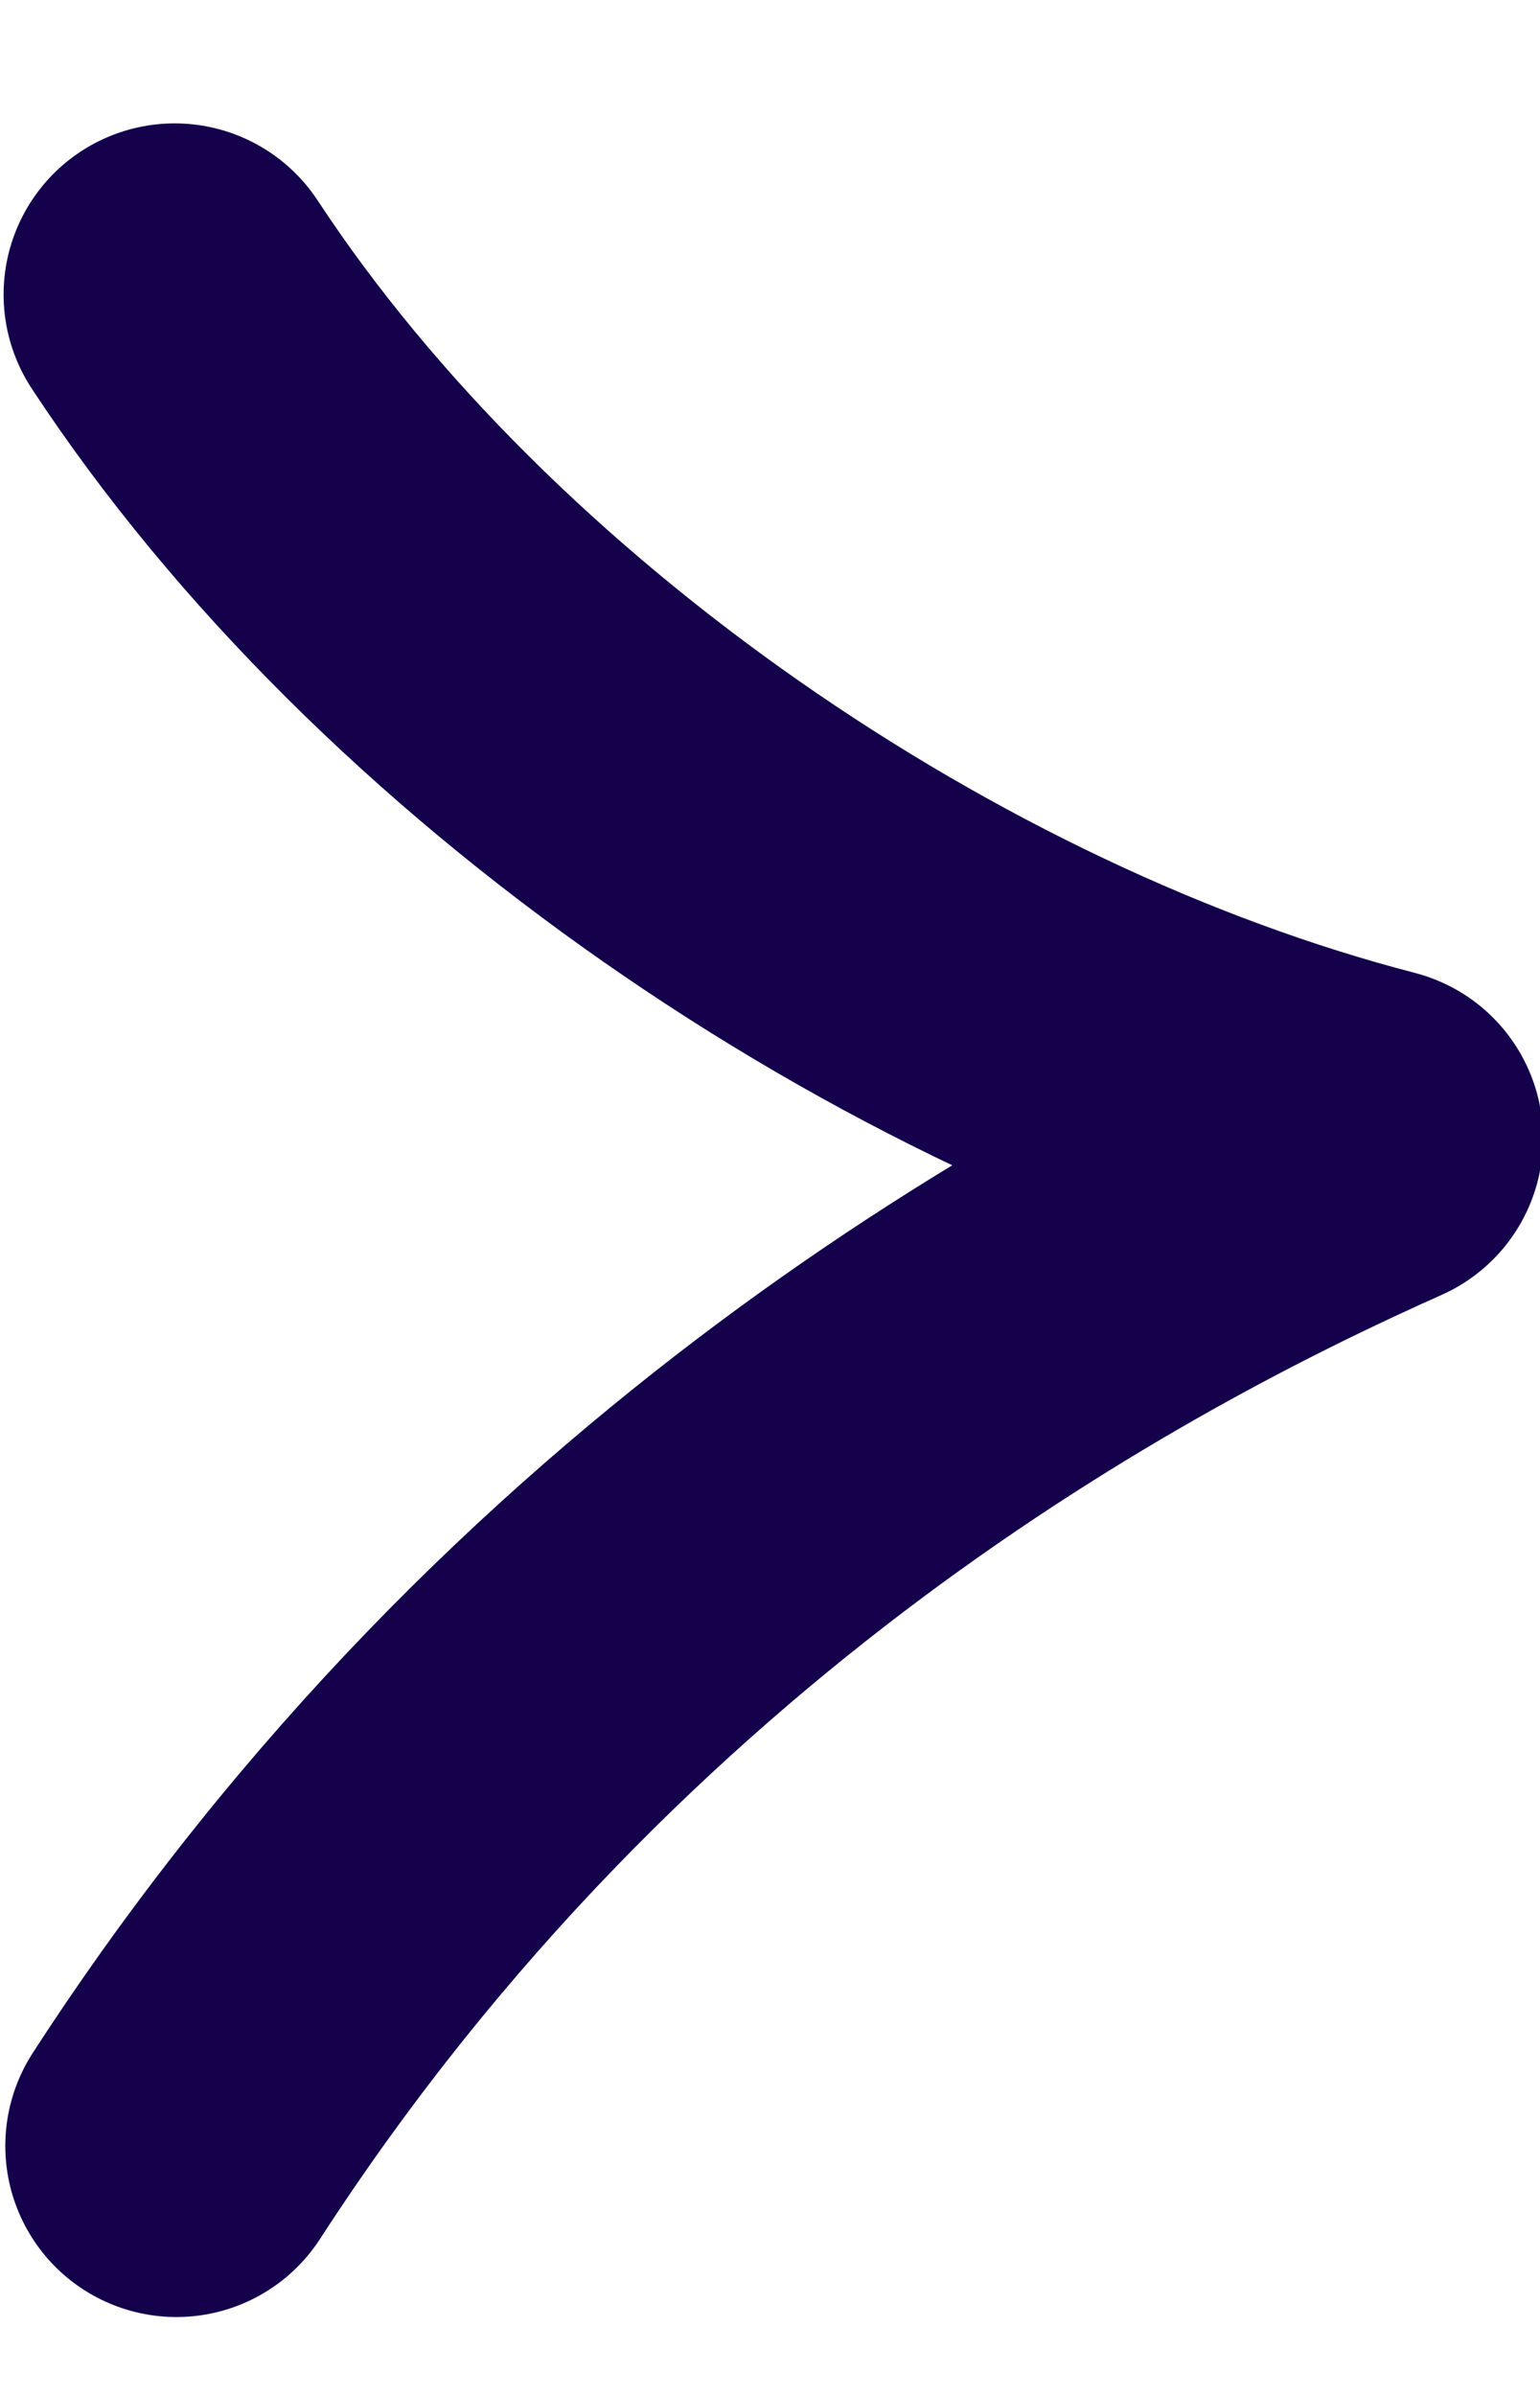 <svg width="9" height="14" viewBox="0 0 9 14" fill="none" xmlns="http://www.w3.org/2000/svg">
<path d="M1.021 1.721C2.543 4.037 5.366 5.966 8.018 6.653C6.457 7.349 3.324 8.999 1.031 12.539" stroke="#14004B" stroke-width="2" stroke-linecap="round" stroke-linejoin="round"/>
</svg>
